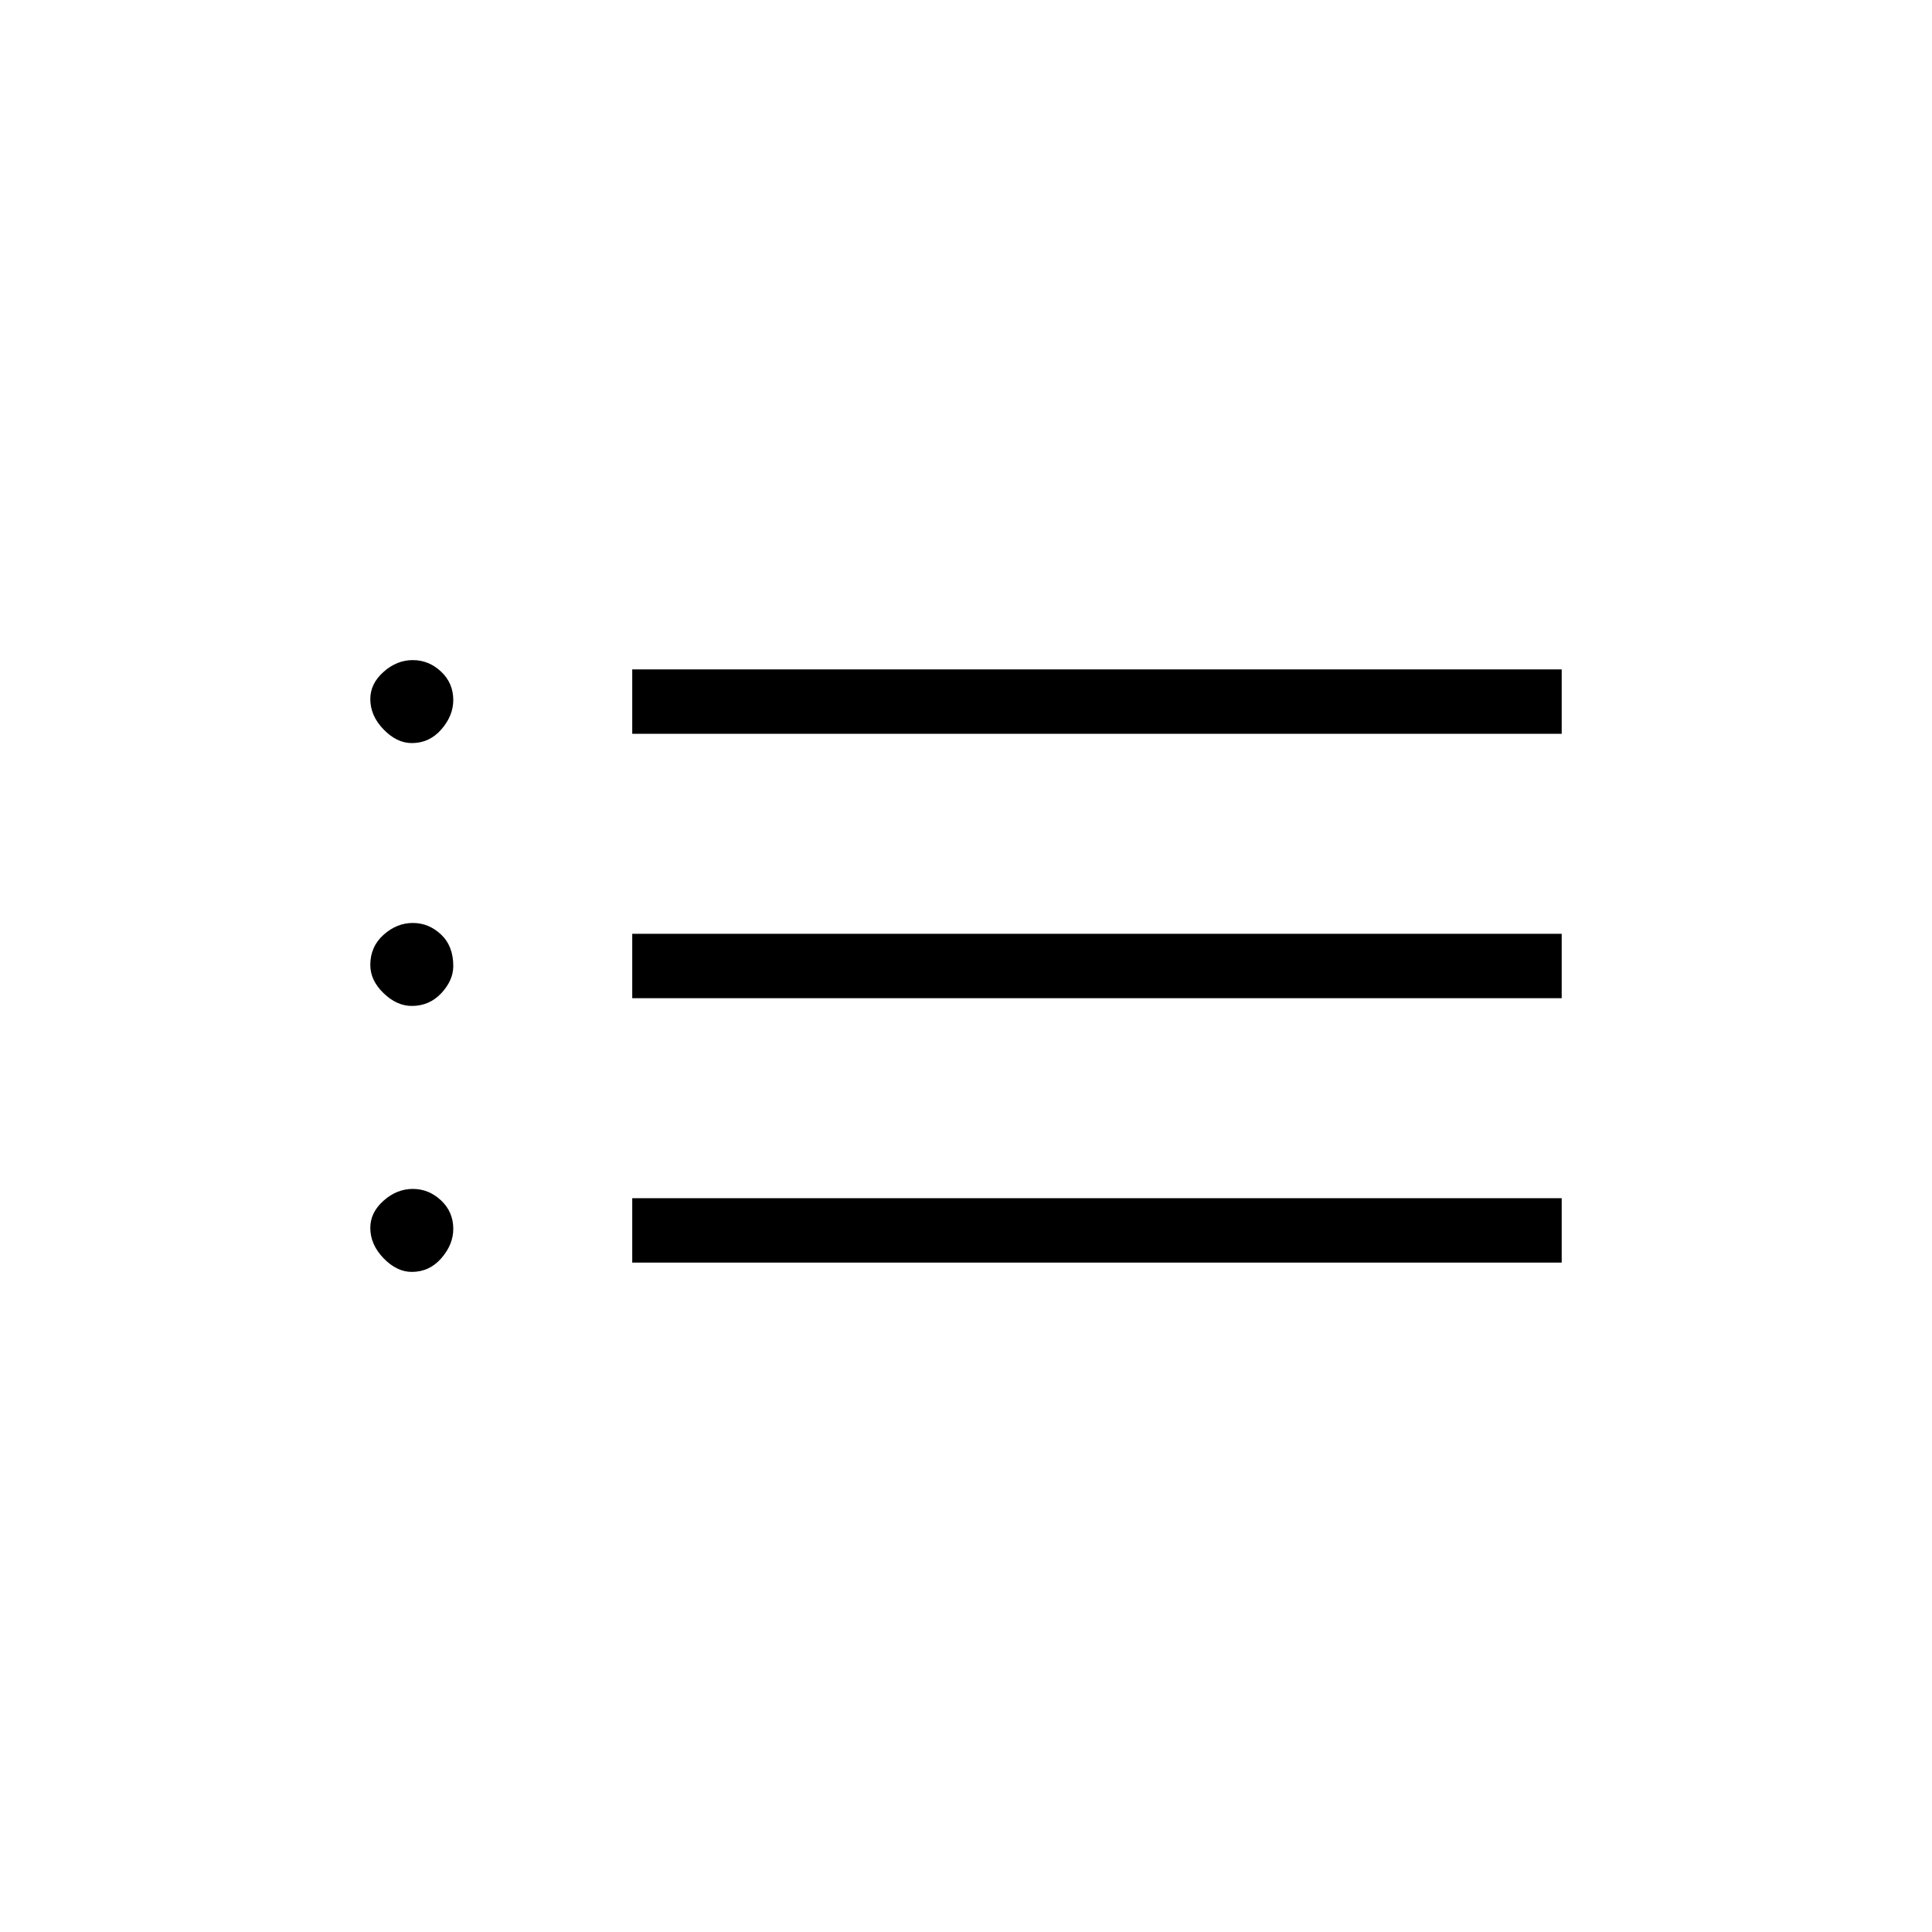 <svg xmlns="http://www.w3.org/2000/svg" height="20" viewBox="0 -960 960 960" width="20"><path d="M314.154-595.385v-32H776v32H314.154Zm0 131.385v-32H776v32H314.154Zm0 131.385v-32H776v32H314.154ZM204.615-590.769q-7.461 0-14.038-6.798T184-612.654q0-7.635 6.577-13.49Q197.154-632 205.115-632q7.962 0 14.039 5.706 6.077 5.705 6.077 14.14 0 7.789-5.927 14.587t-14.689 6.798Zm0 130.615q-7.461 0-14.038-6.356Q184-472.865 184-480.5q0-9.115 6.577-15t14.538-5.885q7.962 0 14.039 5.735t6.077 15.65q0 7.135-5.927 13.49-5.927 6.356-14.689 6.356Zm0 132.154q-7.461 0-14.038-6.798T184-349.884q0-7.635 6.577-13.491t14.538-5.856q7.962 0 14.039 5.706t6.077 14.141q0 7.788-5.927 14.586T204.615-328Z"/></svg>